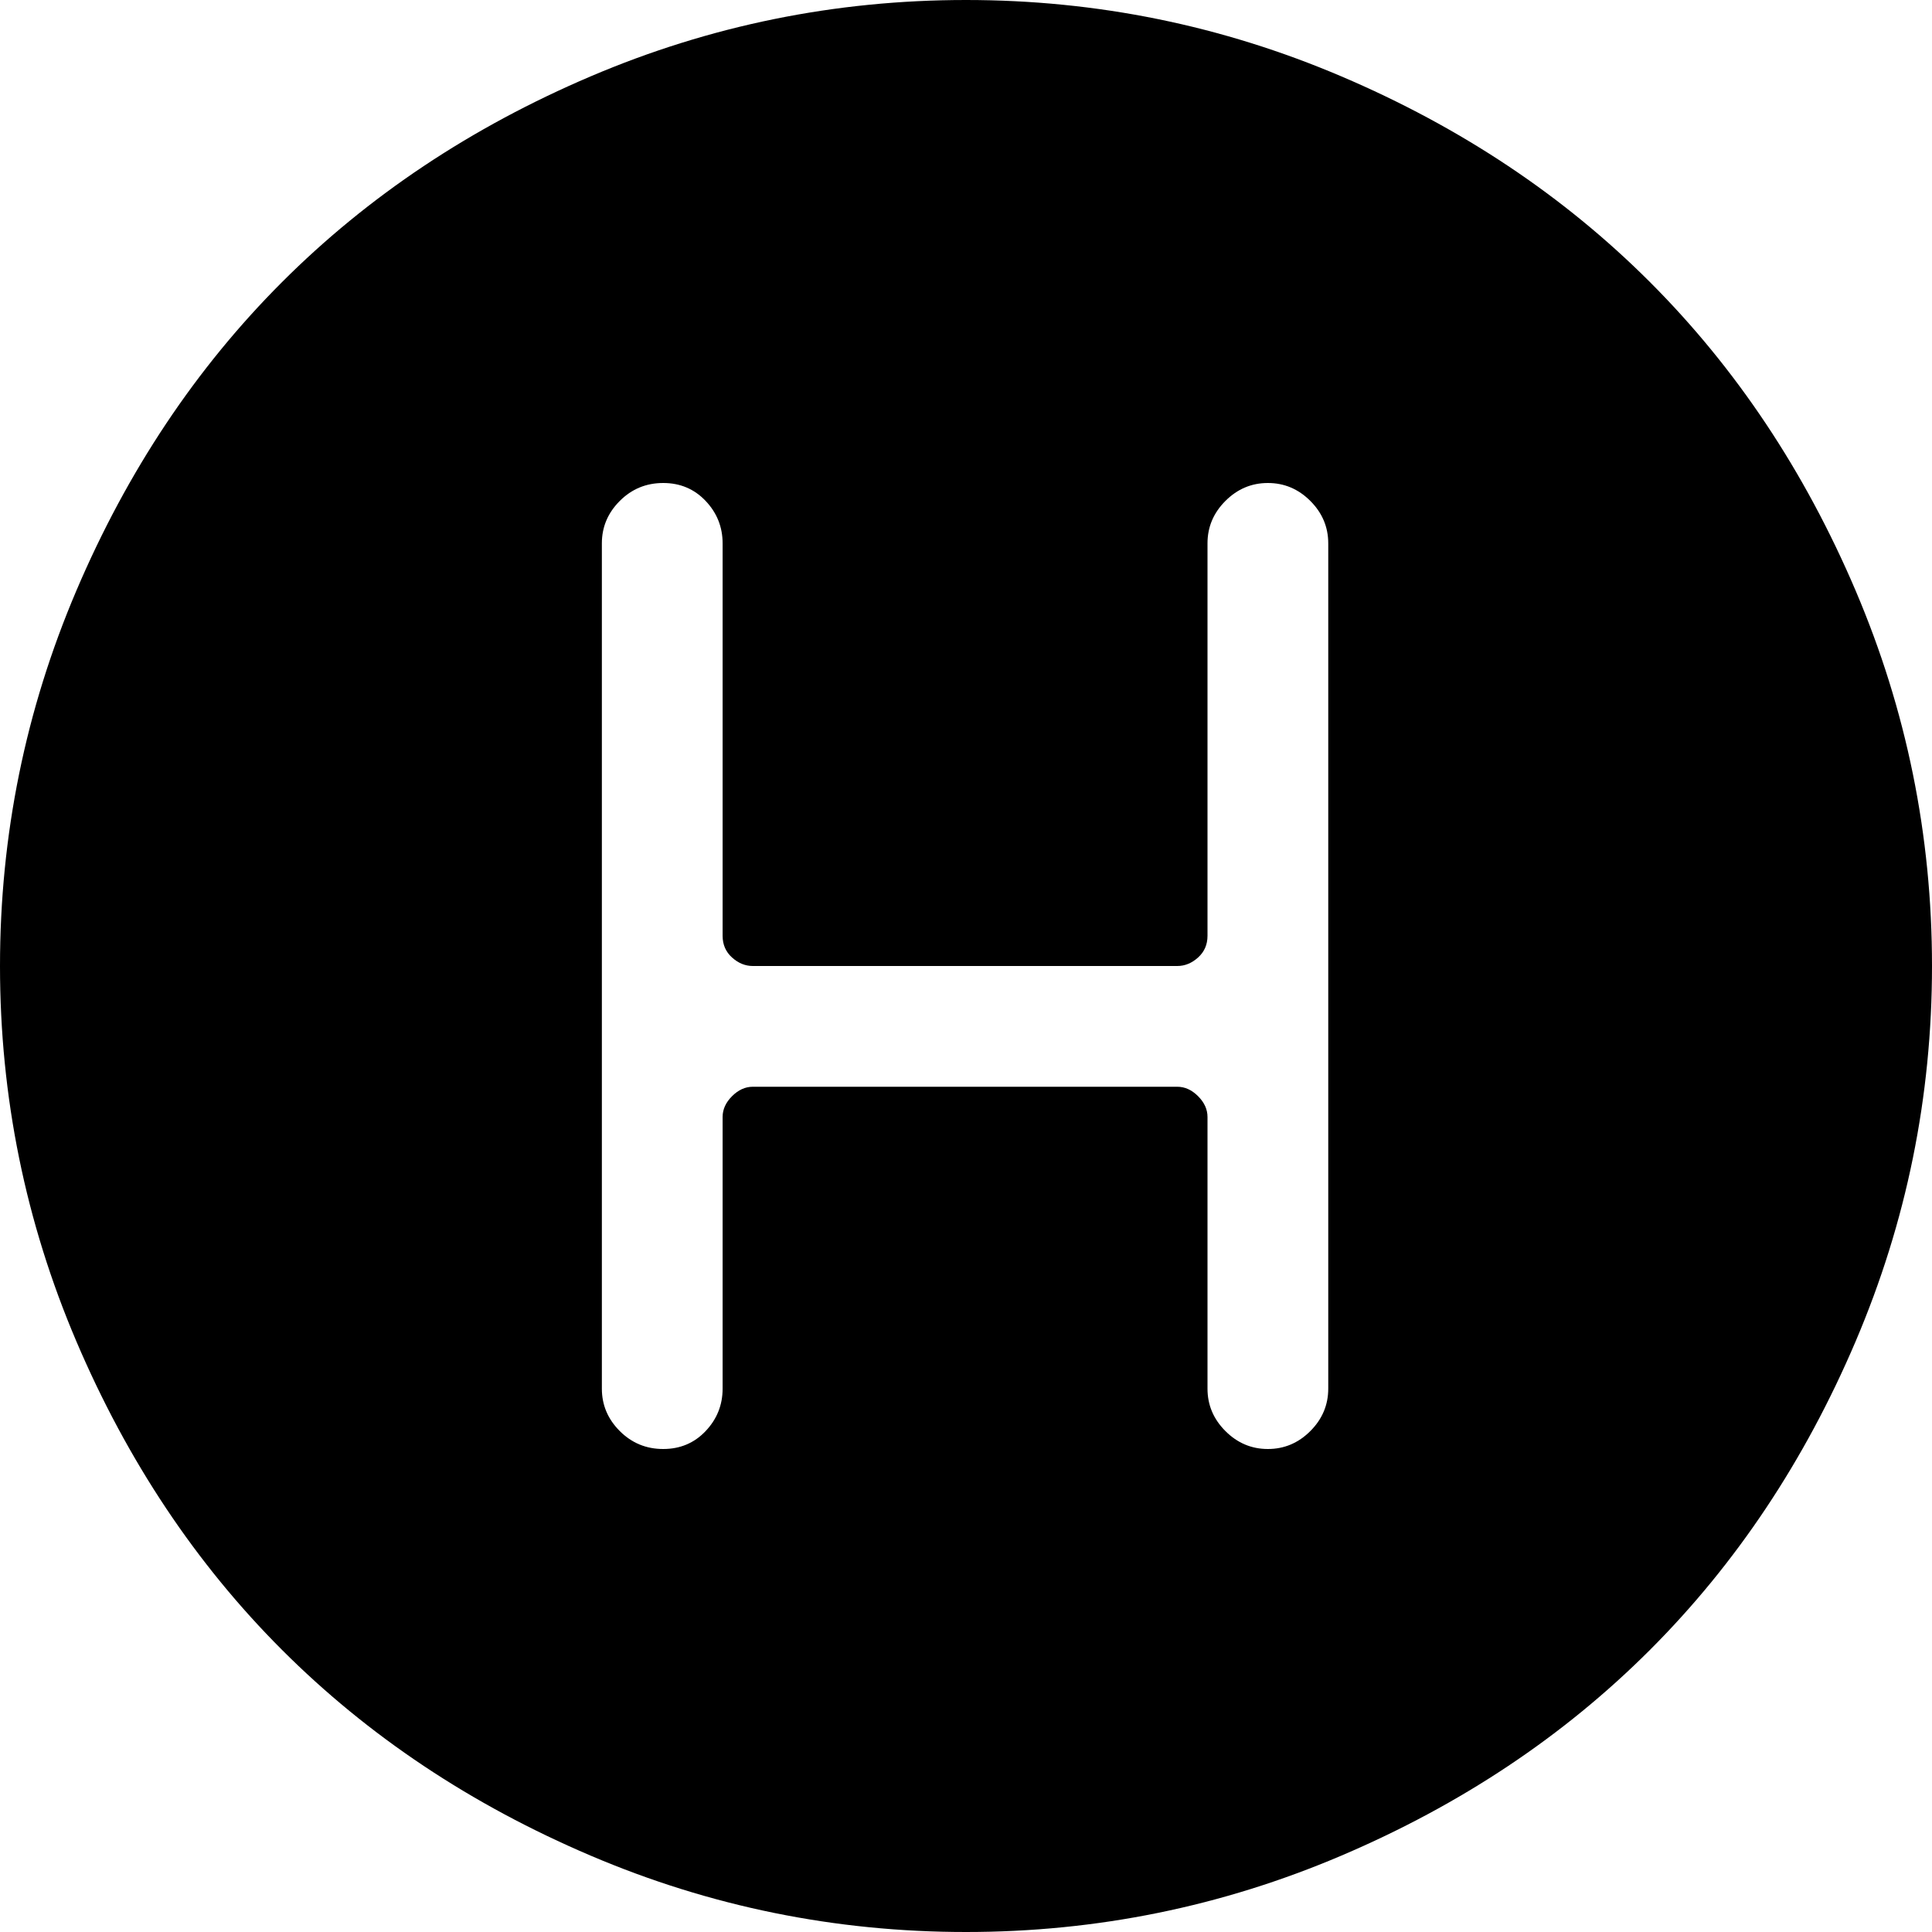 <svg xmlns="http://www.w3.org/2000/svg" width="1em" height="1em" viewBox="0 0 1024 1024"><path fill="currentColor" d="M512 1024q-104 0-199-40.5t-163.5-109T40.5 711T0 512t40.5-199t109-163.5T313 40.5T512 0t199 40.5t163.5 109t109 163.5t40.5 199t-40.5 199t-109 163.5t-163.5 109t-199 40.5m192-736q0-13-9.5-22.5T672 256t-22.5 9.5T640 288v208q0 7-5 11.5t-11 4.5H399q-6 0-11-4.5t-5-11.5V288q0-13-9-22.5t-22.5-9.5t-23 9.5T319 288v448q0 13 9.5 22.5t23 9.5t22.5-9.5t9-22.5V592q0-6 5-11t11-5h225q6 0 11 5t5 11v144q0 13 9.5 22.5T672 768t22.5-9.5T704 736z"/></svg>